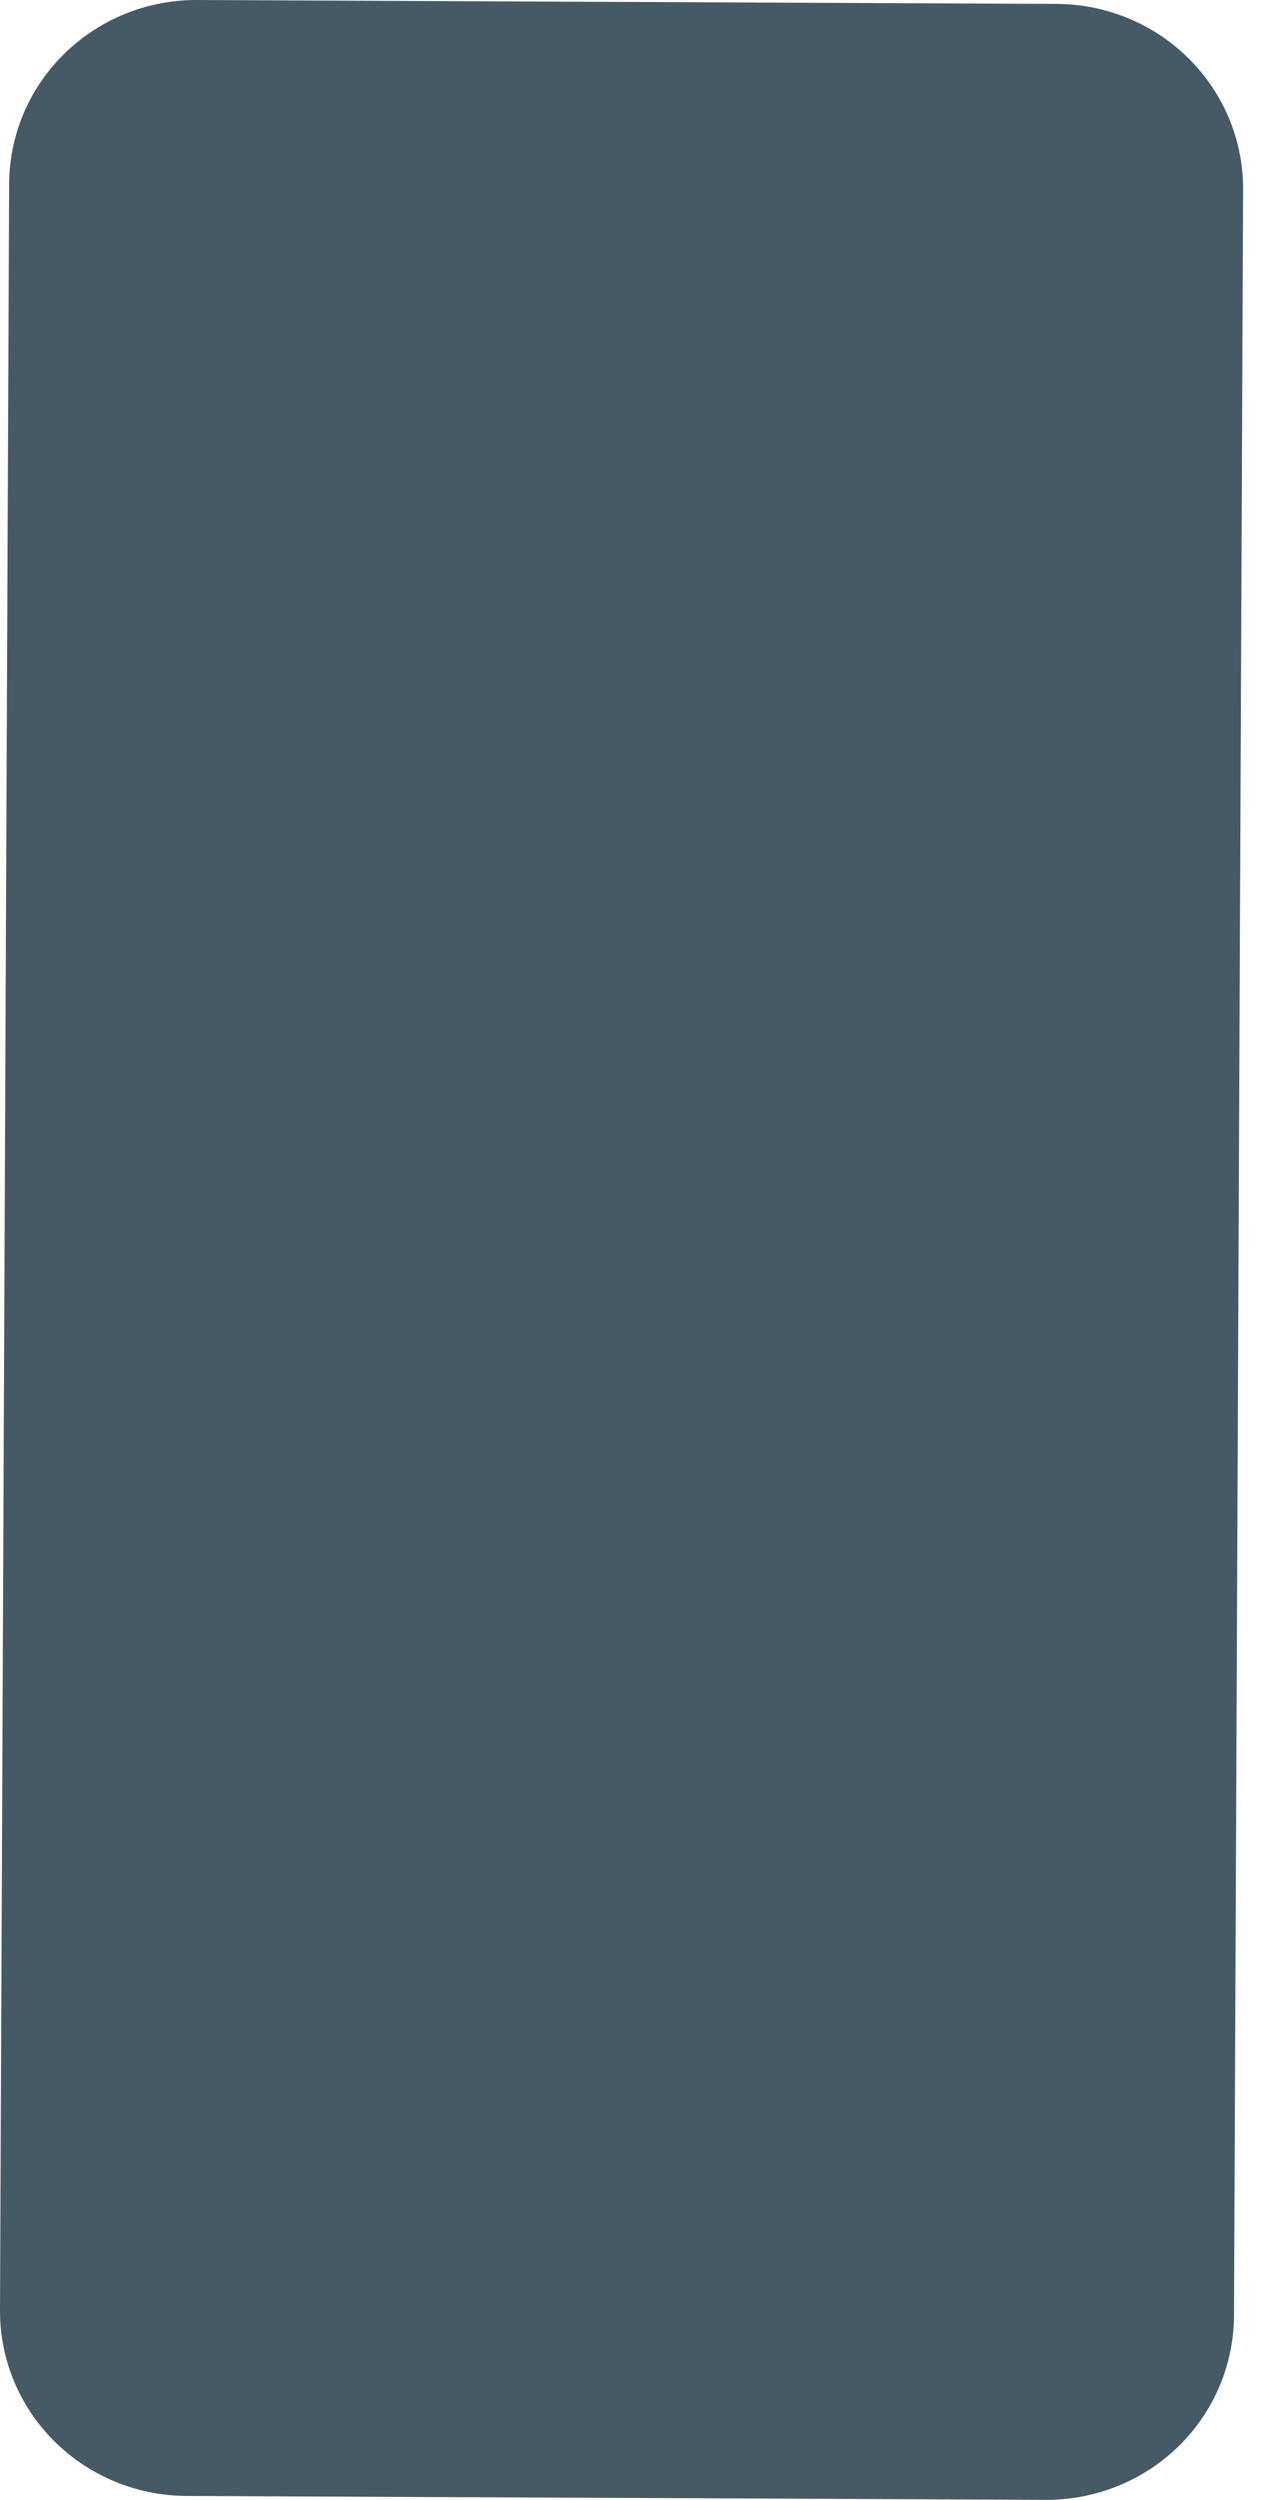 <svg width="54" height="107" viewBox="0 0 54 107" fill="none" xmlns="http://www.w3.org/2000/svg">
<path d="M44.788 107L7.978 106.833C5.852 106.821 3.818 105.978 2.322 104.488C0.826 102.999 -0.009 100.984 6.91557e-05 98.888L0.391 7.873C0.395 6.834 0.607 5.806 1.014 4.848C1.421 3.89 2.016 3.021 2.764 2.29C3.512 1.559 4.399 0.98 5.374 0.587C6.349 0.194 7.393 -0.005 8.446 0L45.252 0.167C47.378 0.178 49.413 1.02 50.909 2.509C52.406 3.998 53.242 6.012 53.234 8.109L52.844 99.12C52.839 100.159 52.627 101.187 52.22 102.146C51.813 103.104 51.219 103.974 50.471 104.706C49.722 105.437 48.836 106.017 47.861 106.41C46.886 106.804 45.842 107.004 44.788 107Z" fill="#455A64"/>
</svg>
